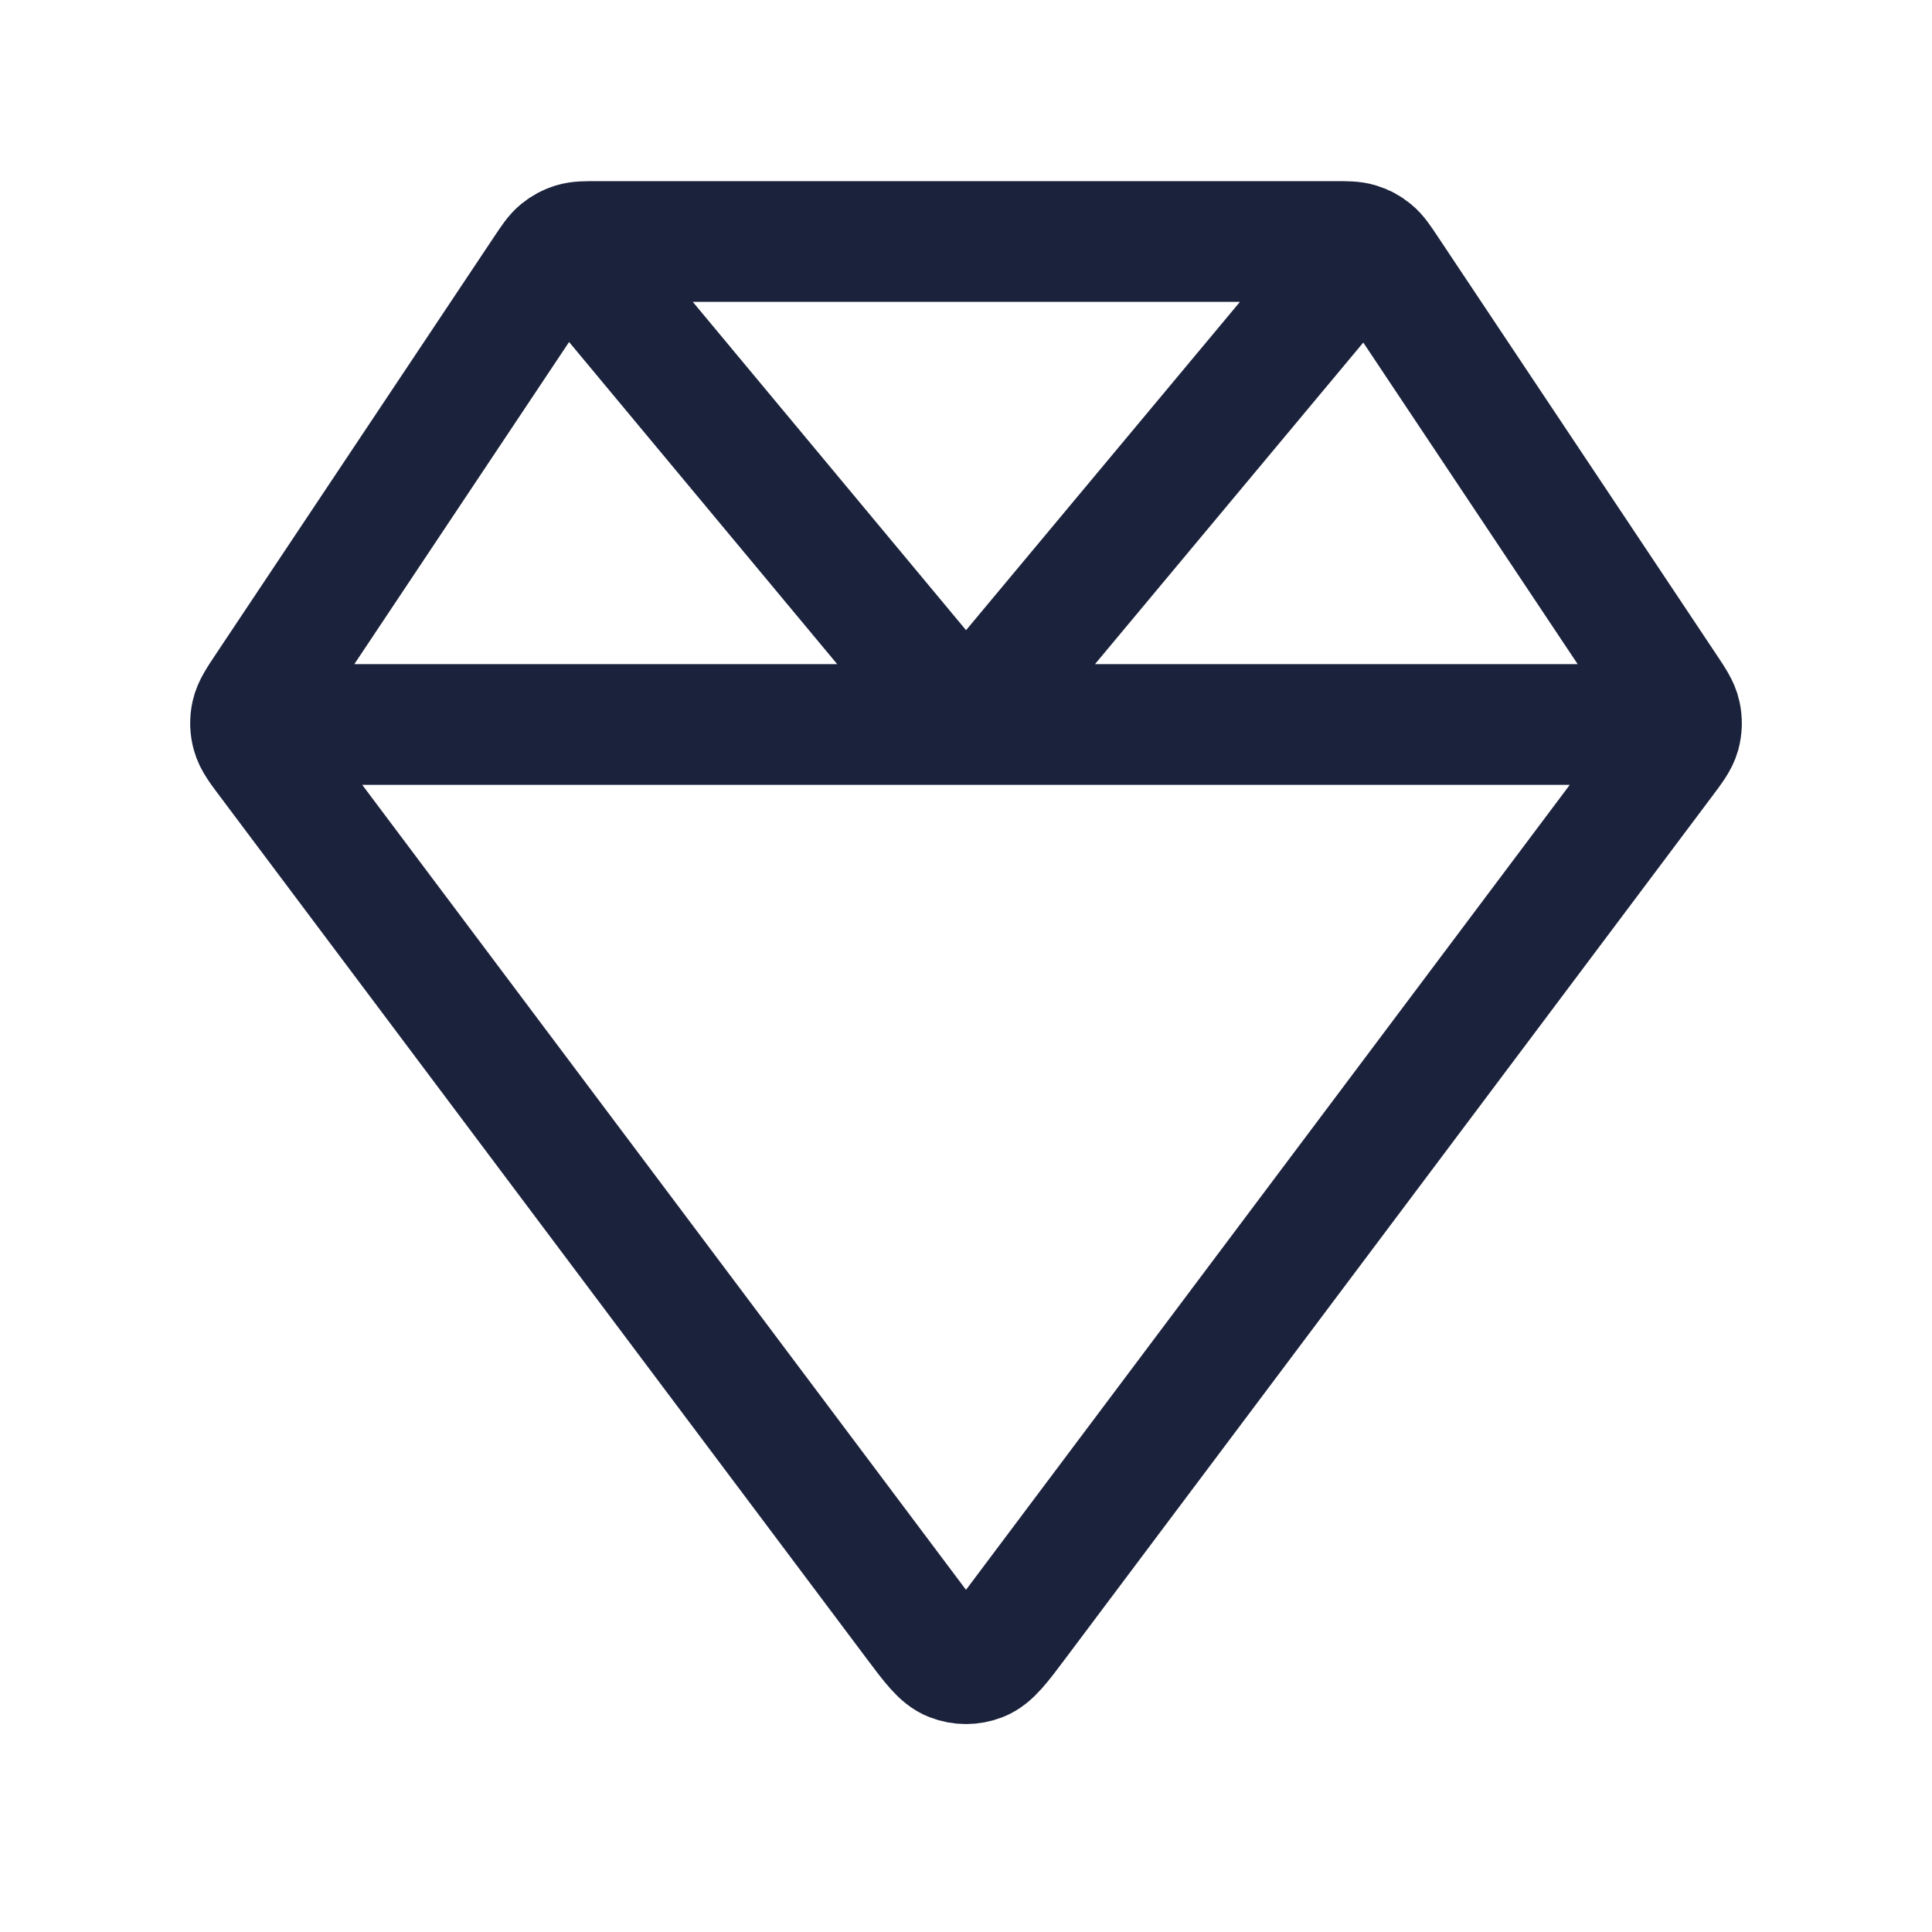 <svg width="32" height="32" viewBox="0 0 32 32" fill="none" xmlns="http://www.w3.org/2000/svg">
<g id="gem">
<path id="Icon" d="M4.15 12H27.85M9.398 4.068L16 12L22.613 4.073M27.581 11.372L22.983 4.475C22.868 4.302 22.81 4.215 22.733 4.152C22.666 4.096 22.587 4.054 22.504 4.029C22.409 4 22.305 4 22.096 4H9.904C9.696 4 9.591 4 9.496 4.029C9.413 4.054 9.335 4.096 9.267 4.152C9.19 4.215 9.133 4.302 9.017 4.475L4.419 11.372C4.268 11.598 4.193 11.711 4.166 11.833C4.142 11.94 4.145 12.052 4.175 12.158C4.208 12.278 4.29 12.387 4.453 12.604L15.147 26.862C15.436 27.248 15.581 27.441 15.758 27.51C15.914 27.571 16.086 27.571 16.242 27.51C16.419 27.441 16.564 27.248 16.853 26.862L27.547 12.604C27.71 12.387 27.792 12.278 27.826 12.158C27.855 12.052 27.858 11.94 27.834 11.833C27.808 11.711 27.732 11.598 27.581 11.372Z" stroke="#1B223C" stroke-width="2" stroke-linecap="round" stroke-linejoin="round"/>
</g>
</svg>
